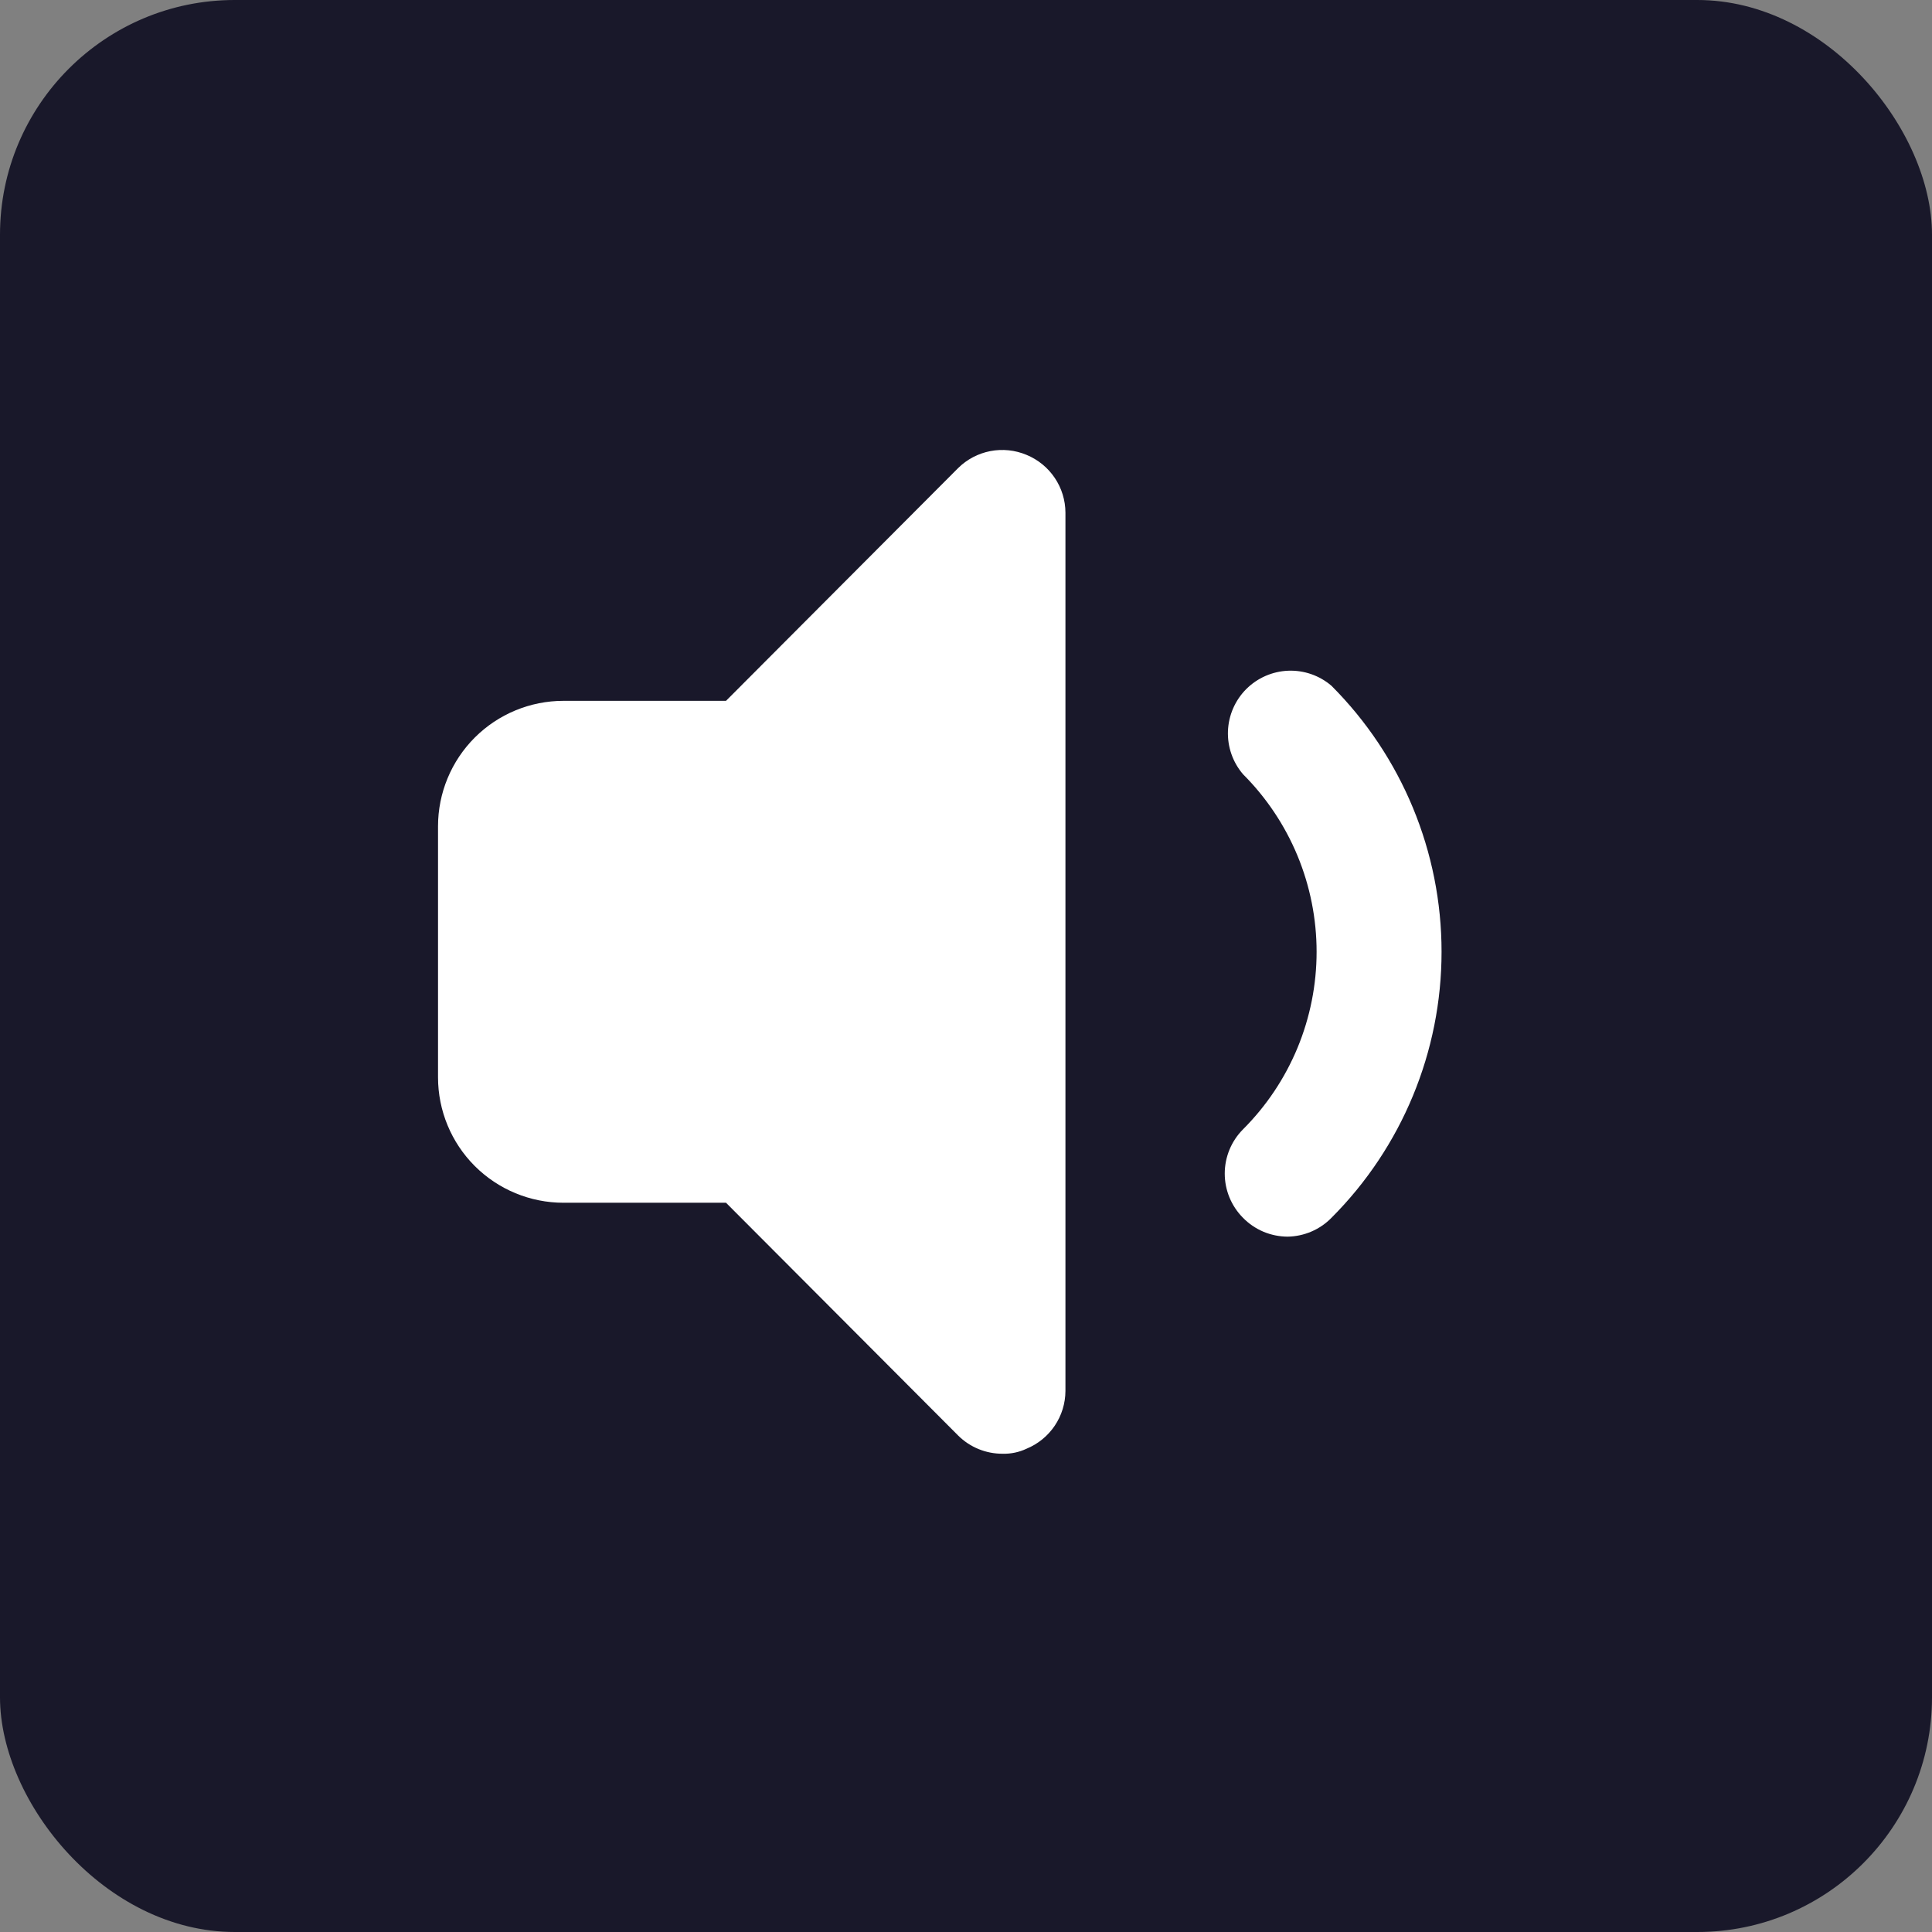 <svg width="68" height="68" viewBox="0 0 68 68" fill="none" xmlns="http://www.w3.org/2000/svg">
<rect x="0" y="0" width="68" height="68" fill="#808080" stroke="none"/>
<rect width="68" height="68" rx="8.262" fill="#19182A"/>
<path d="M45.318 43.526C45.025 43.524 44.736 43.465 44.467 43.352C44.198 43.238 43.954 43.072 43.75 42.863C43.338 42.449 43.107 41.89 43.107 41.306C43.107 40.723 43.338 40.163 43.75 39.749C44.571 38.929 45.222 37.955 45.667 36.883C46.111 35.81 46.34 34.661 46.34 33.5C46.34 32.339 46.111 31.189 45.667 30.117C45.222 29.045 44.571 28.071 43.75 27.25C43.388 26.828 43.199 26.284 43.22 25.729C43.242 25.173 43.472 24.646 43.865 24.252C44.259 23.859 44.786 23.629 45.342 23.607C45.898 23.586 46.441 23.775 46.863 24.137C49.345 26.621 50.738 29.989 50.738 33.5C50.738 37.011 49.345 40.379 46.863 42.863C46.456 43.279 45.9 43.517 45.318 43.526Z" fill="white"/>
<path d="M36.131 16.01C35.729 15.841 35.285 15.795 34.857 15.877C34.429 15.96 34.034 16.167 33.724 16.474L25.553 24.667H19.833C18.662 24.667 17.539 25.132 16.71 25.96C15.882 26.789 15.417 27.912 15.417 29.083V37.917C15.417 39.088 15.882 40.212 16.71 41.04C17.539 41.868 18.662 42.333 19.833 42.333H25.553L33.724 50.526C33.93 50.731 34.175 50.893 34.444 51.003C34.713 51.113 35.001 51.168 35.292 51.167C35.581 51.174 35.869 51.114 36.131 50.99C36.534 50.824 36.879 50.543 37.123 50.181C37.367 49.82 37.498 49.394 37.5 48.958V18.042C37.498 17.606 37.367 17.18 37.123 16.819C36.879 16.457 36.534 16.176 36.131 16.01Z" fill="white"/>
</svg>
